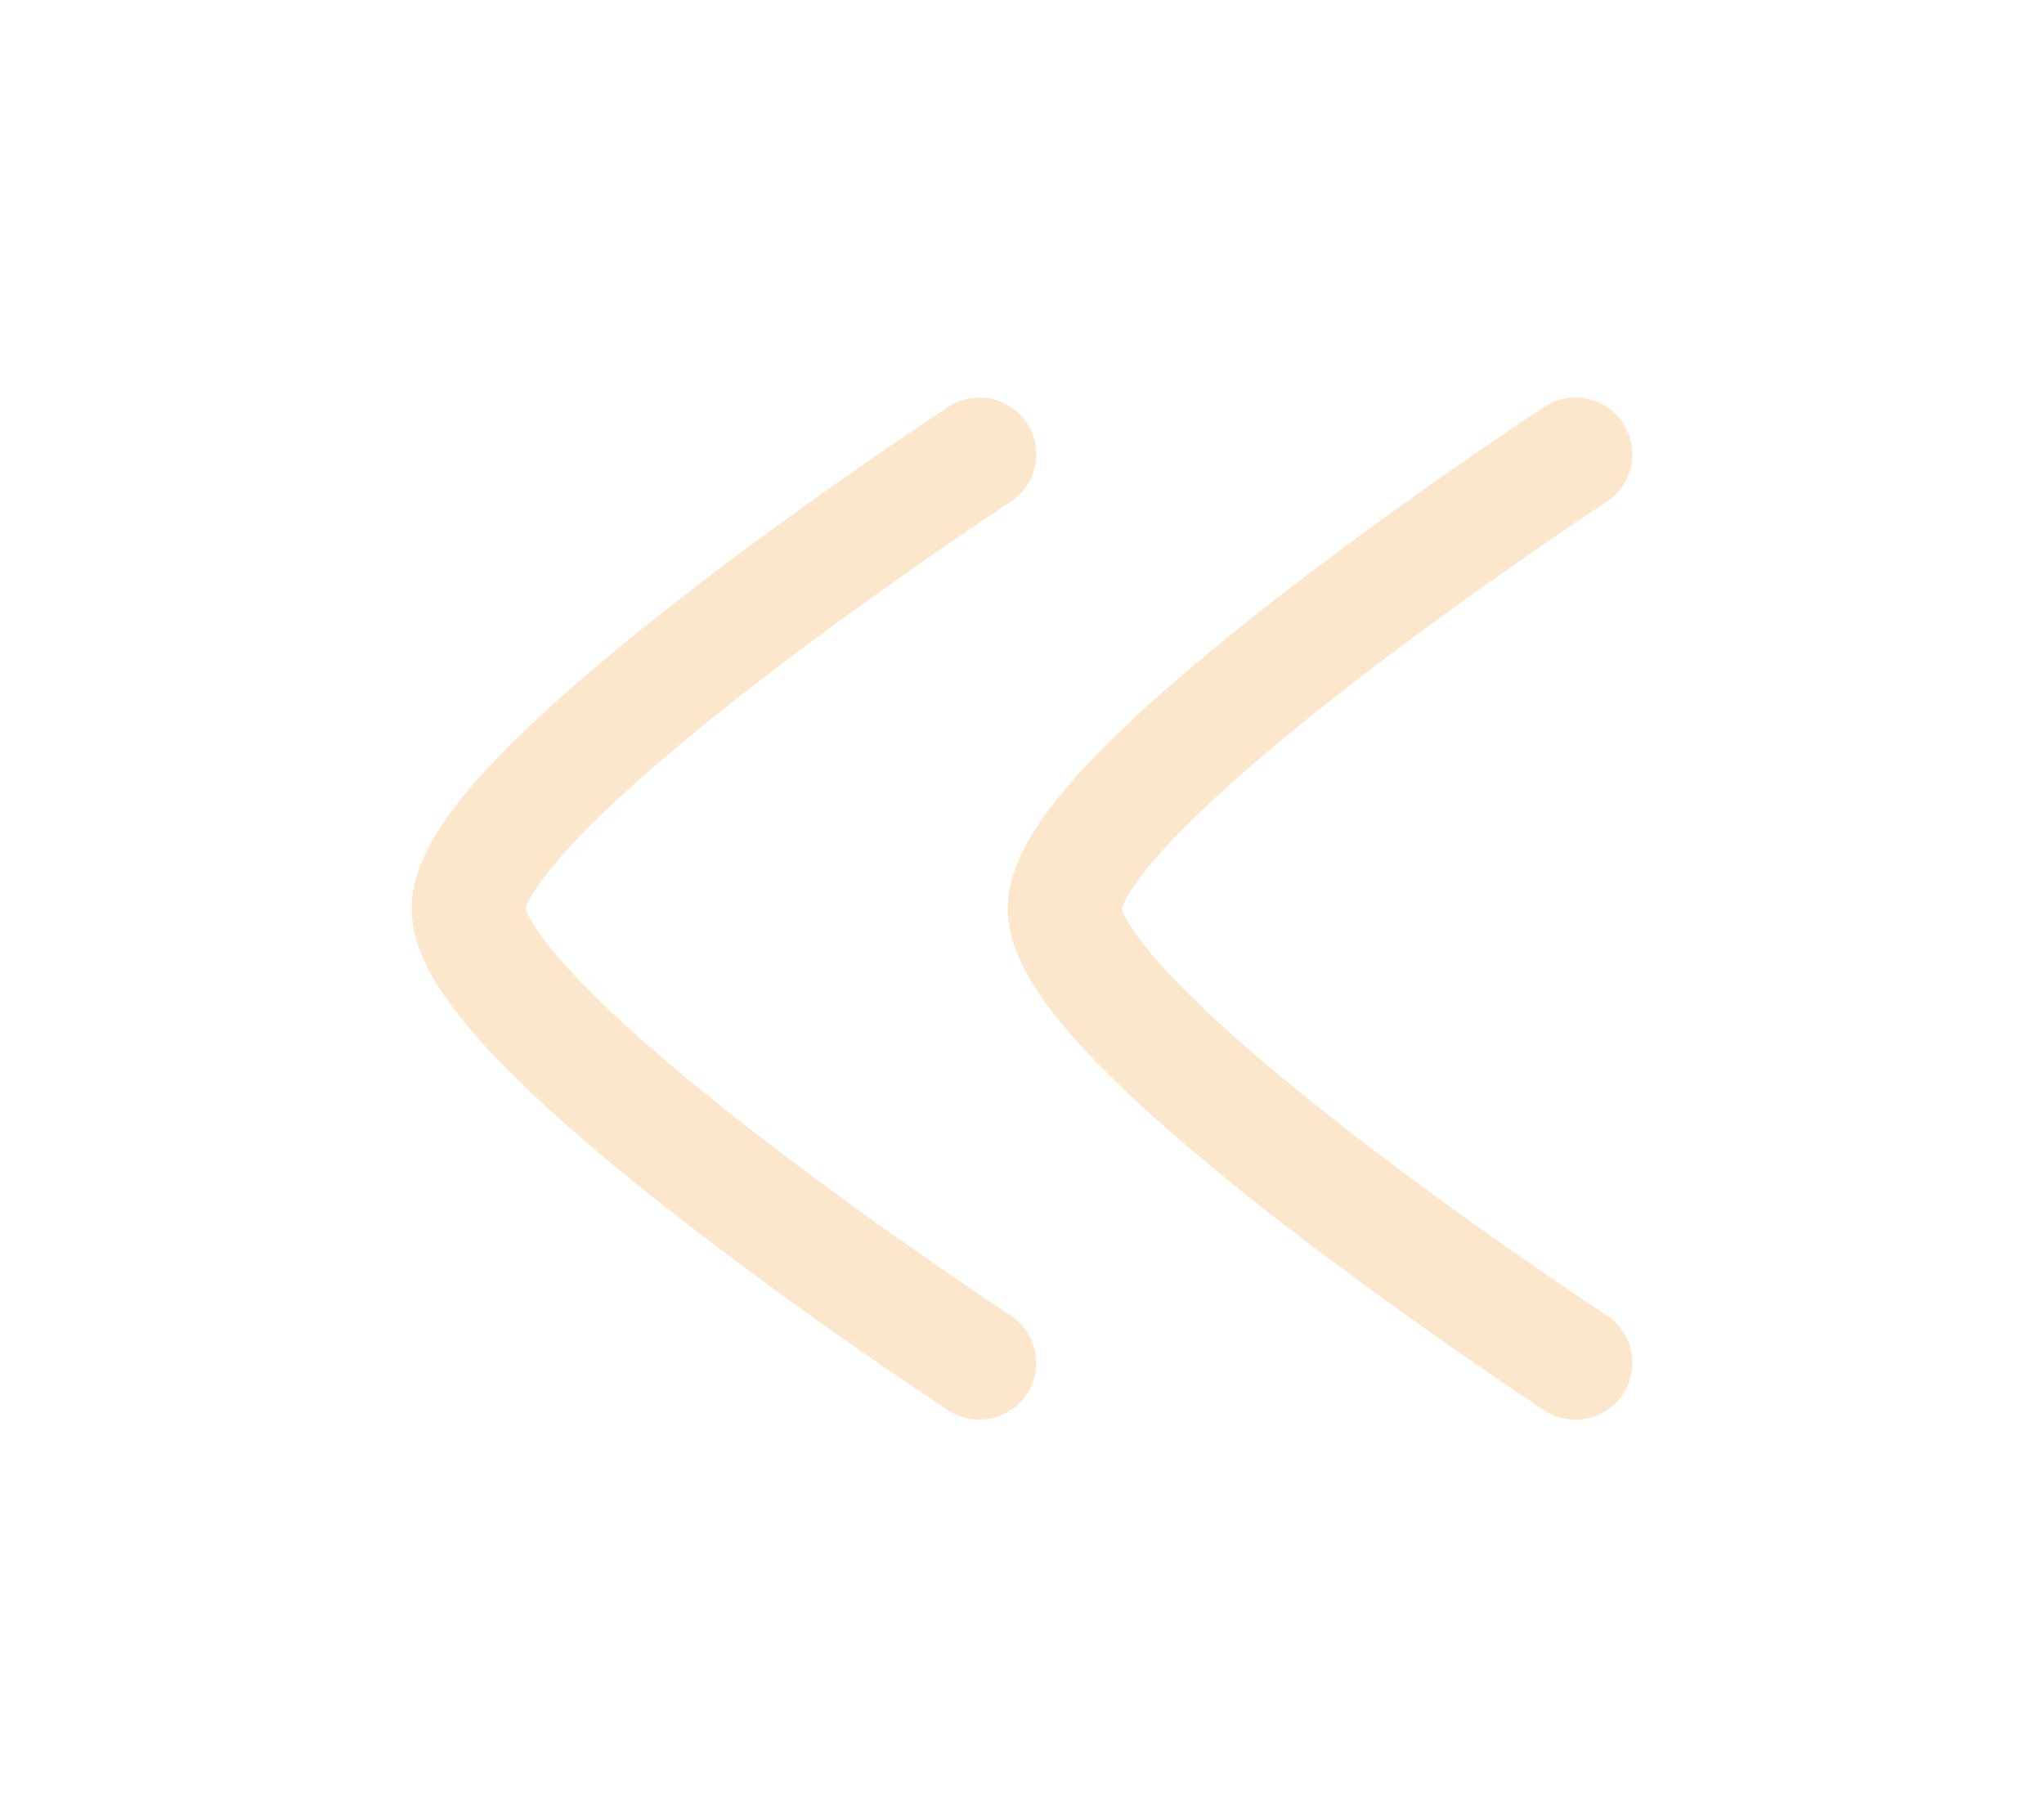 <svg width="27" height="24" viewBox="0 0 27 24" fill="none" xmlns="http://www.w3.org/2000/svg">
<path d="M12.937 18C12.937 18 6.188 13.581 6.188 12C6.187 10.419 12.938 6 12.938 6" stroke="#FCE7CC" stroke-width="1.5" stroke-linecap="round" stroke-linejoin="round"/>
<path d="M20.812 18C20.812 18 14.062 13.581 14.062 12C14.062 10.419 20.812 6 20.812 6" stroke="#FCE7CC" stroke-width="1.5" stroke-linecap="round" stroke-linejoin="round"/>
</svg>
